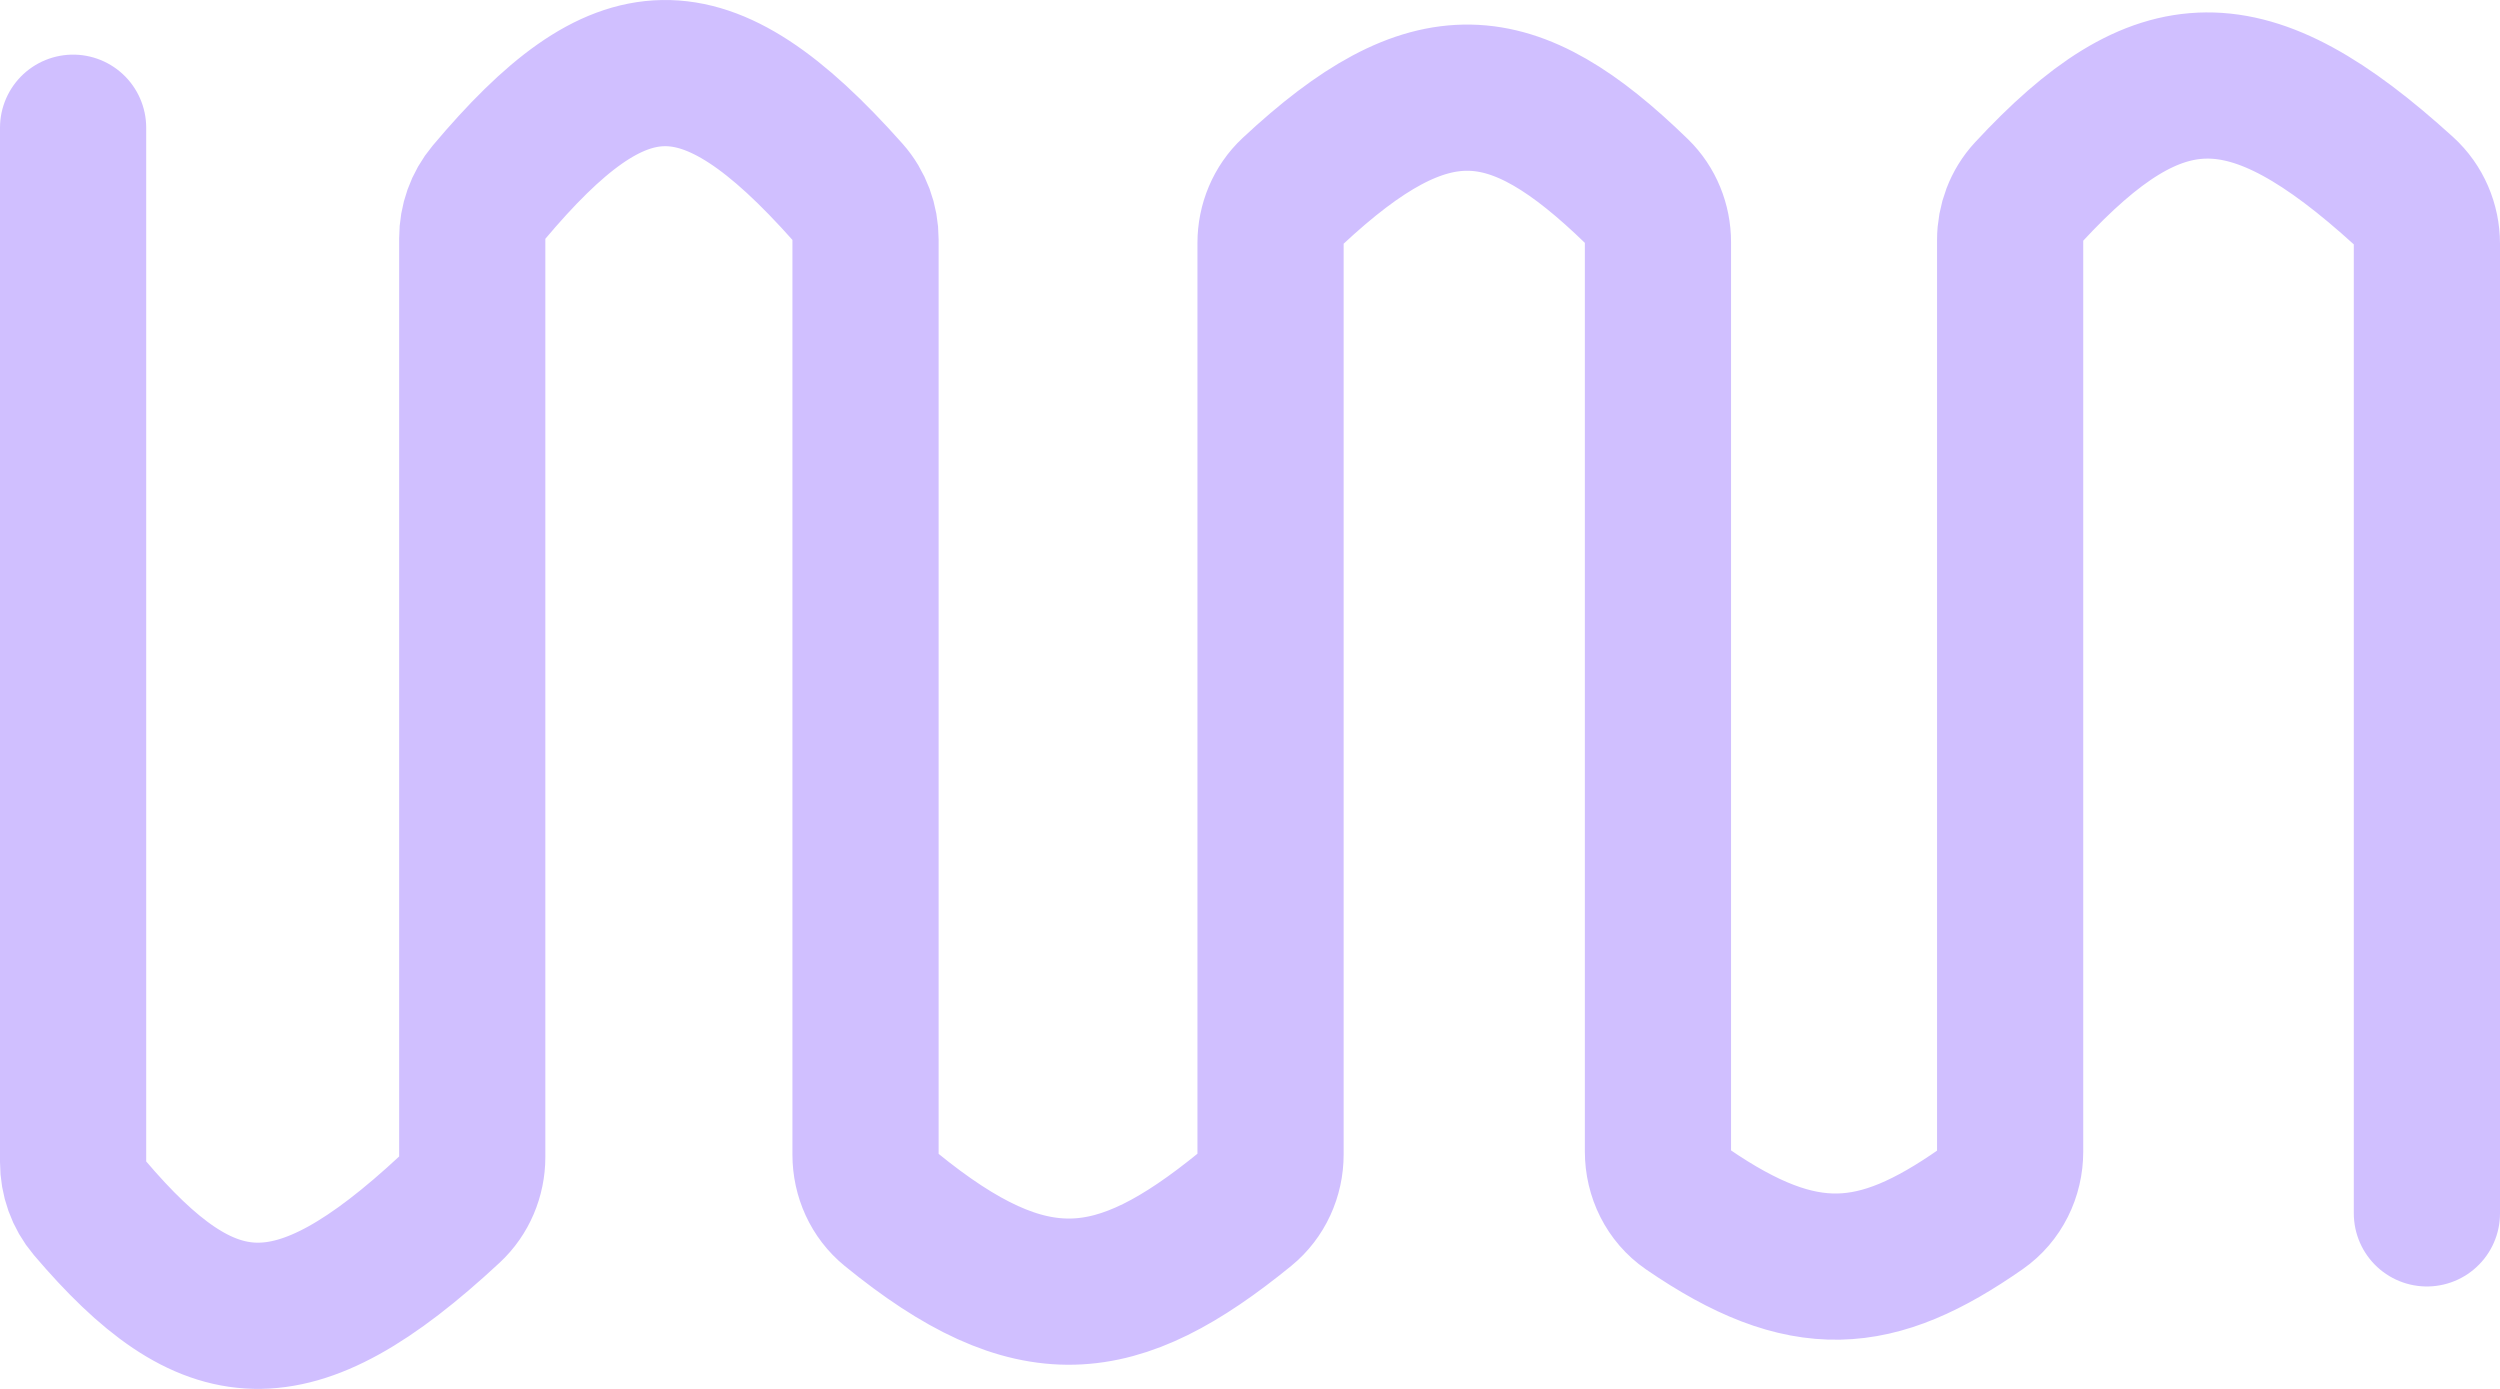 <svg width="684" height="380" viewBox="0 0 684 380" fill="none" xmlns="http://www.w3.org/2000/svg">
<path d="M20 34.945V317.923C20 322.489 21.556 326.959 24.514 330.438C56.937 368.562 79.882 370.995 123.092 330.815C127.034 327.15 129.207 321.945 129.207 316.562V65.213C129.207 60.653 130.76 56.196 133.695 52.706C169.518 10.122 192.458 8.121 231.983 52.605C235.13 56.147 236.808 60.768 236.808 65.507V315.921C236.808 321.679 239.278 327.215 243.74 330.854C282.388 362.376 305.574 359.405 340.626 330.867C345.124 327.206 347.621 321.648 347.621 315.849V66.492C347.621 61.164 349.743 56.002 353.637 52.366C391.361 17.14 413.731 19.209 447.871 52.408C451.599 56.033 453.616 61.075 453.616 66.275V315.057C453.616 321.309 456.51 327.272 461.662 330.812C493.596 352.755 513.371 350.797 541.975 330.838C547.091 327.268 549.975 321.319 549.975 315.081V65.688C549.975 60.84 551.73 56.112 555.025 52.555C590.705 14.05 614.938 13.389 657.732 52.313C661.769 55.985 664 61.254 664 66.71V331.978" stroke="#D0BFFF" stroke-width="40" stroke-linecap="round"/>
</svg>
